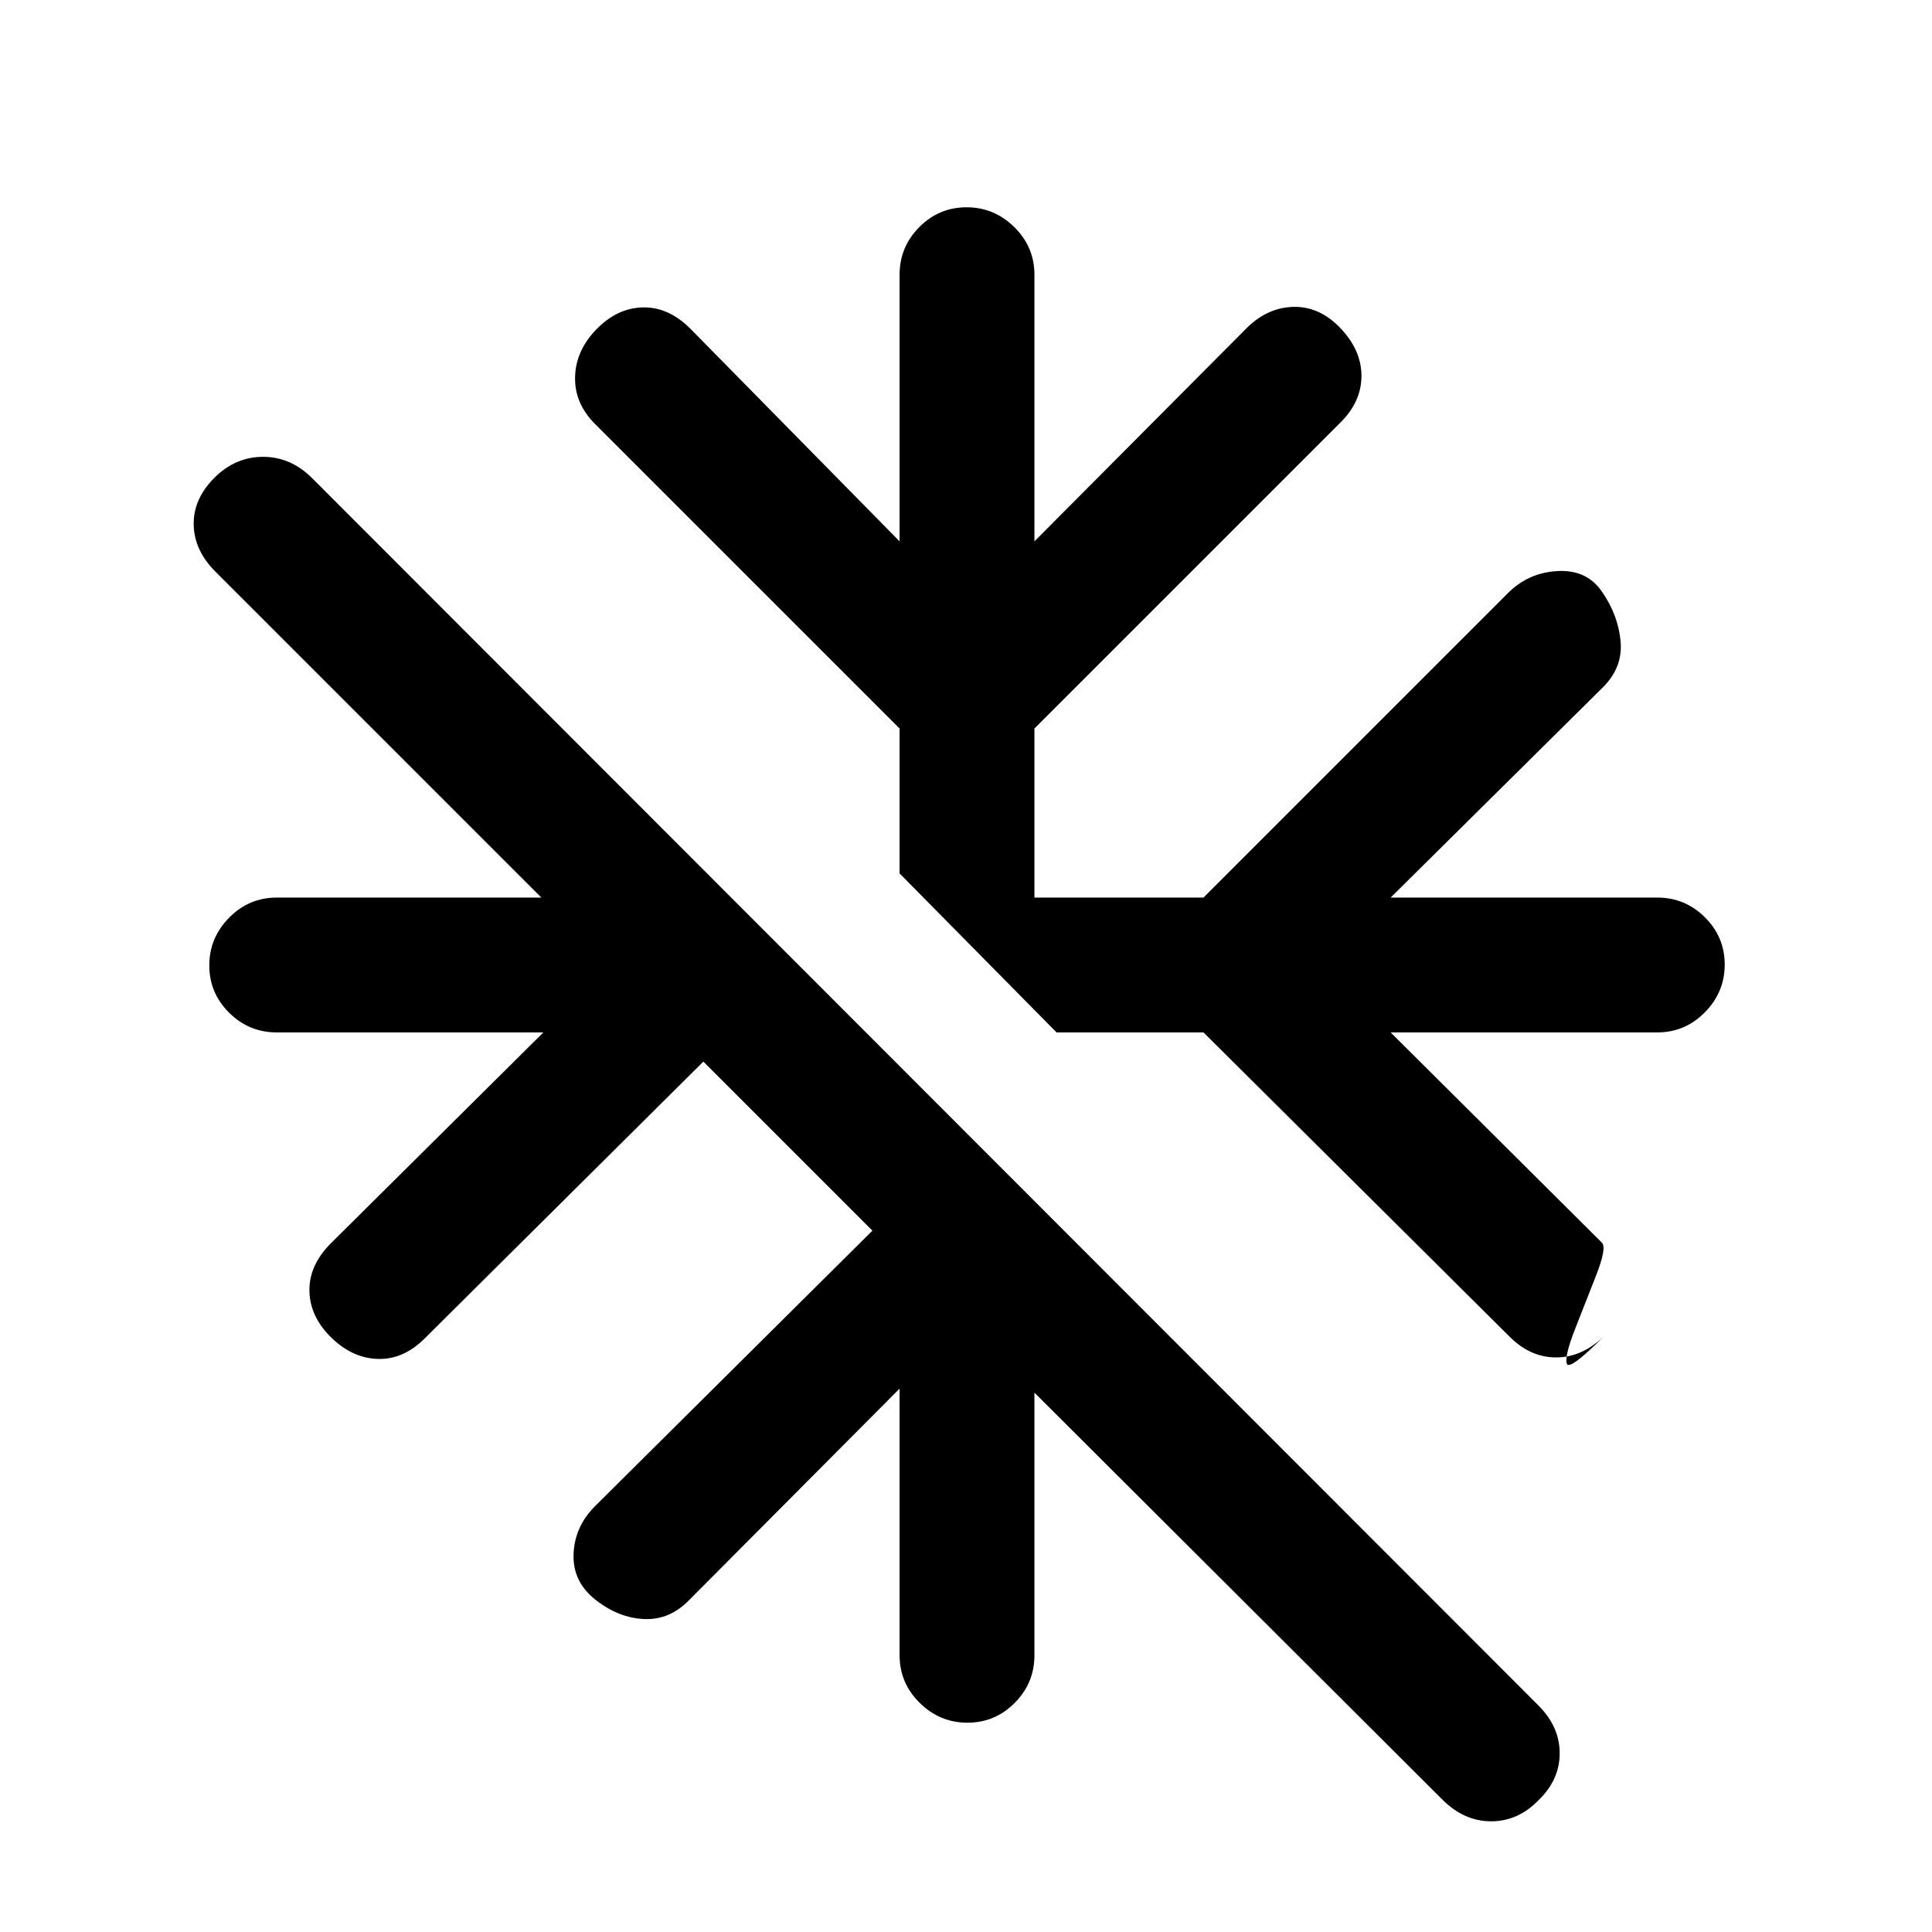 <svg xmlns="http://www.w3.org/2000/svg" height="20" viewBox="0 -960 960 960" width="20"><path d="M514-268v130.5q0 13.8-9.79 23.65-9.79 9.85-23.5 9.85T457-113.85q-10-9.85-10-23.65V-270L342.5-165q-9.63 10-22.32 9.5Q307.5-156 296-165t-11-22.75q.5-13.75 10.78-23.96L433.5-348.5l-84-84-138.64 137.72Q200.5-284.5 188-284.75T165-295q-11-10.5-11.25-23.5t11.05-24.1L270-447H137.5q-13.8 0-23.65-9.79-9.85-9.79-9.85-23.5t9.85-23.71q9.85-10 23.65-10H269L107-676q-10.5-10.5-10.75-23.25t10.2-23.25Q116.89-733 130.7-733q13.8 0 24.38 10.58l609.34 609.84Q775-102 775-88.82q0 13.18-10.5 23.32Q754.33-55 740.92-55q-13.42 0-24.24-10.82L514-268Zm84-179h-73l-78-79v-72L295.67-749.33q-10.17-10.17-9.92-23.17.25-13 10.25-23.5 10.5-11 23.5-11.25t24 11.05L447-691v-132.5q0-13.8 9.79-23.65 9.79-9.85 23.5-9.85t23.71 9.85q10 9.85 10 23.65V-691l104.5-105q10.5-11 23.75-11.5T666-797q10.5 11 10.5 23.75t-10.24 22.99L514-598v84h84l151.33-151.33Q759.5-675.5 774-676.25q14.5-.75 22 10.25 8 11.5 9.25 24.5t-8.75 23L691-514h132.5q13.8 0 23.65 9.79 9.85 9.79 9.85 23.5T847.15-457q-9.85 10-23.65 10H691l105 104.5q2.5 2.5-3 16.5t-10.5 26.75q-5 12.75-4 16.75T797-296q-11 10.5-23.75 10.5t-22.99-10.17L598-447Z"/></svg>